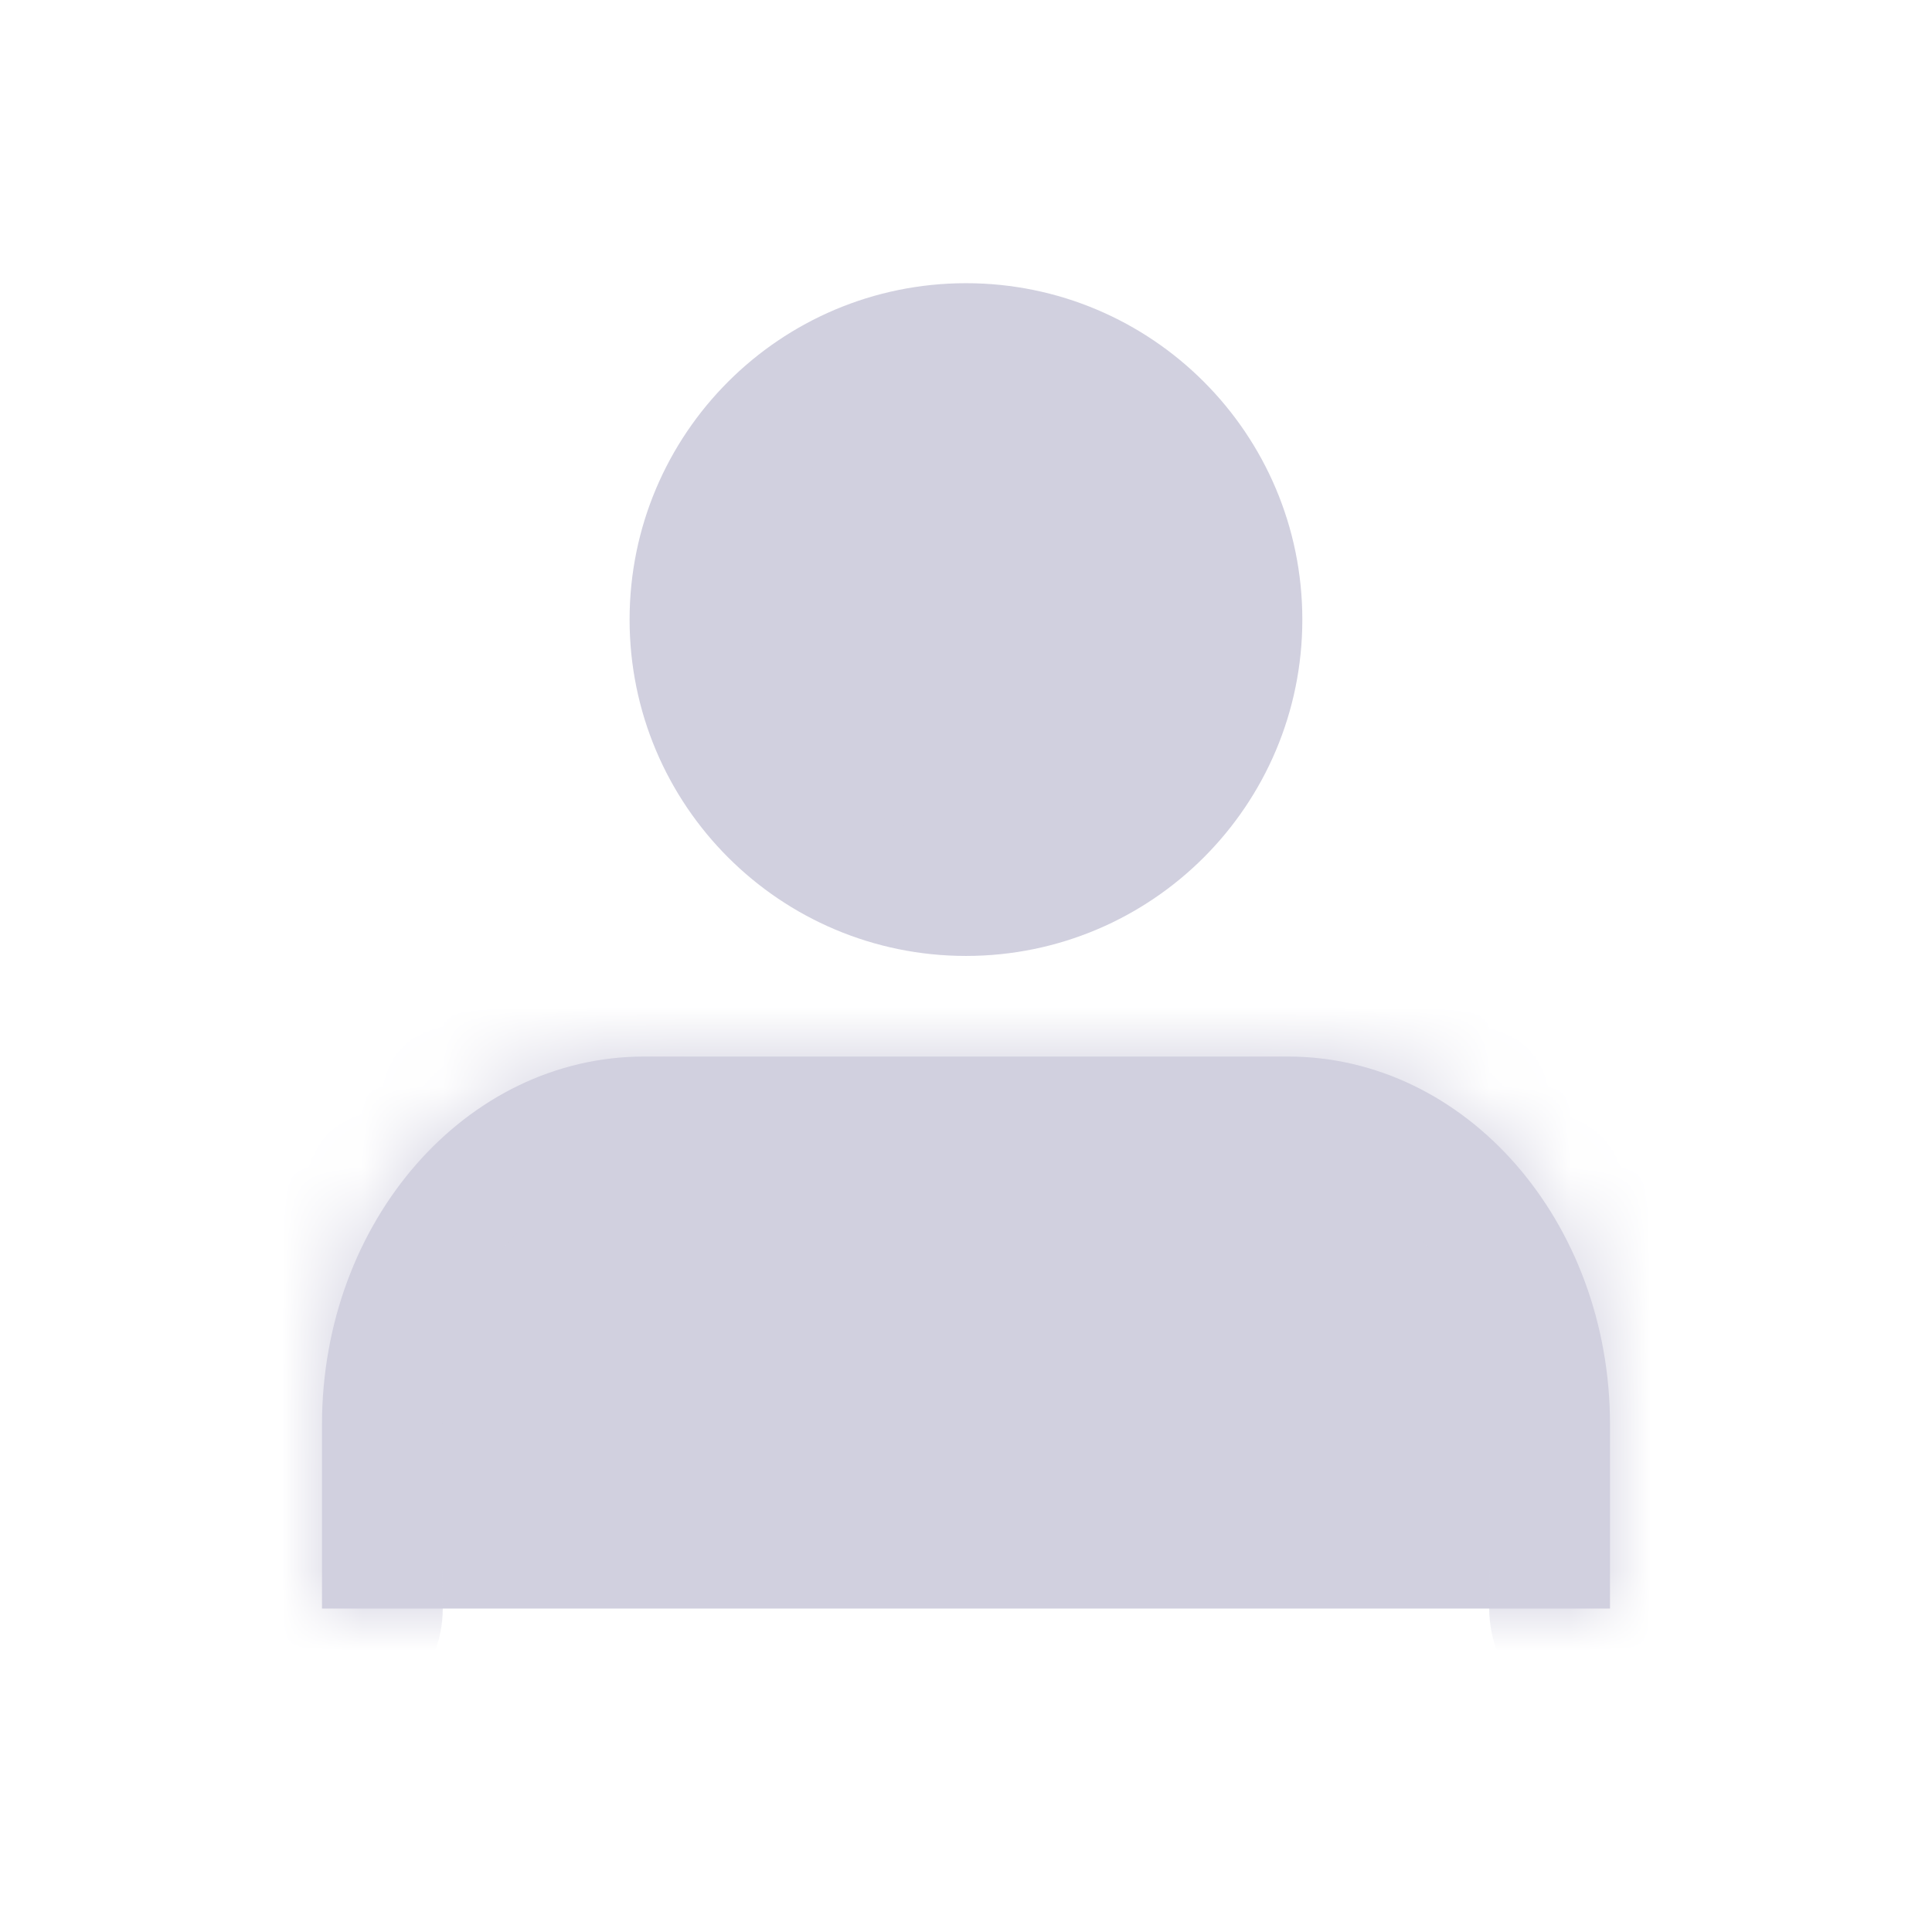 <svg width="24" height="24" viewBox="0 0 24 24" fill="none" xmlns="http://www.w3.org/2000/svg">
<g clip-path="url(#clip0_108_1030)">
<mask id="path-1-inside-1_108_1030" fill="white">
<path d="M20 19.982V17.696C20 15.171 18.21 13.125 16 13.125H8C5.79 13.125 4 15.171 4 17.696V19.982"/>
</mask>
<path d="M20 19.982V17.696C20 15.171 18.21 13.125 16 13.125H8C5.79 13.125 4 15.171 4 17.696V19.982" fill="#D1D0DF"/>
<path d="M18.5 19.982C18.5 20.811 19.172 21.482 20 21.482C20.828 21.482 21.5 20.811 21.5 19.982H18.5ZM2.5 19.982C2.5 20.811 3.172 21.482 4 21.482C4.828 21.482 5.5 20.811 5.5 19.982H2.5ZM21.5 19.982V17.696H18.5V19.982H21.5ZM21.5 17.696C21.5 14.537 19.22 11.625 16 11.625V14.625C17.2 14.625 18.5 15.805 18.5 17.696H21.5ZM16 11.625H8V14.625H16V11.625ZM8 11.625C4.78 11.625 2.5 14.537 2.5 17.696H5.5C5.5 15.805 6.8 14.625 8 14.625V11.625ZM2.5 17.696V19.982H5.5V17.696H2.5Z" fill="#D1D0DF" mask="url(#path-1-inside-1_108_1030)"/>
<path d="M12 11.125C13.893 11.125 15.428 9.59 15.428 7.697C15.428 5.803 13.893 4.268 12 4.268C10.106 4.268 8.571 5.803 8.571 7.697C8.571 9.59 10.106 11.125 12 11.125Z" fill="#D1D0DF" stroke="#D1D0DF" stroke-width="1.5" stroke-linecap="round" stroke-linejoin="round"/>
</g>
<defs>
<clipPath id="clip0_108_1030">
<rect width="24" height="24" fill="white"/>
</clipPath>
</defs>
</svg>
